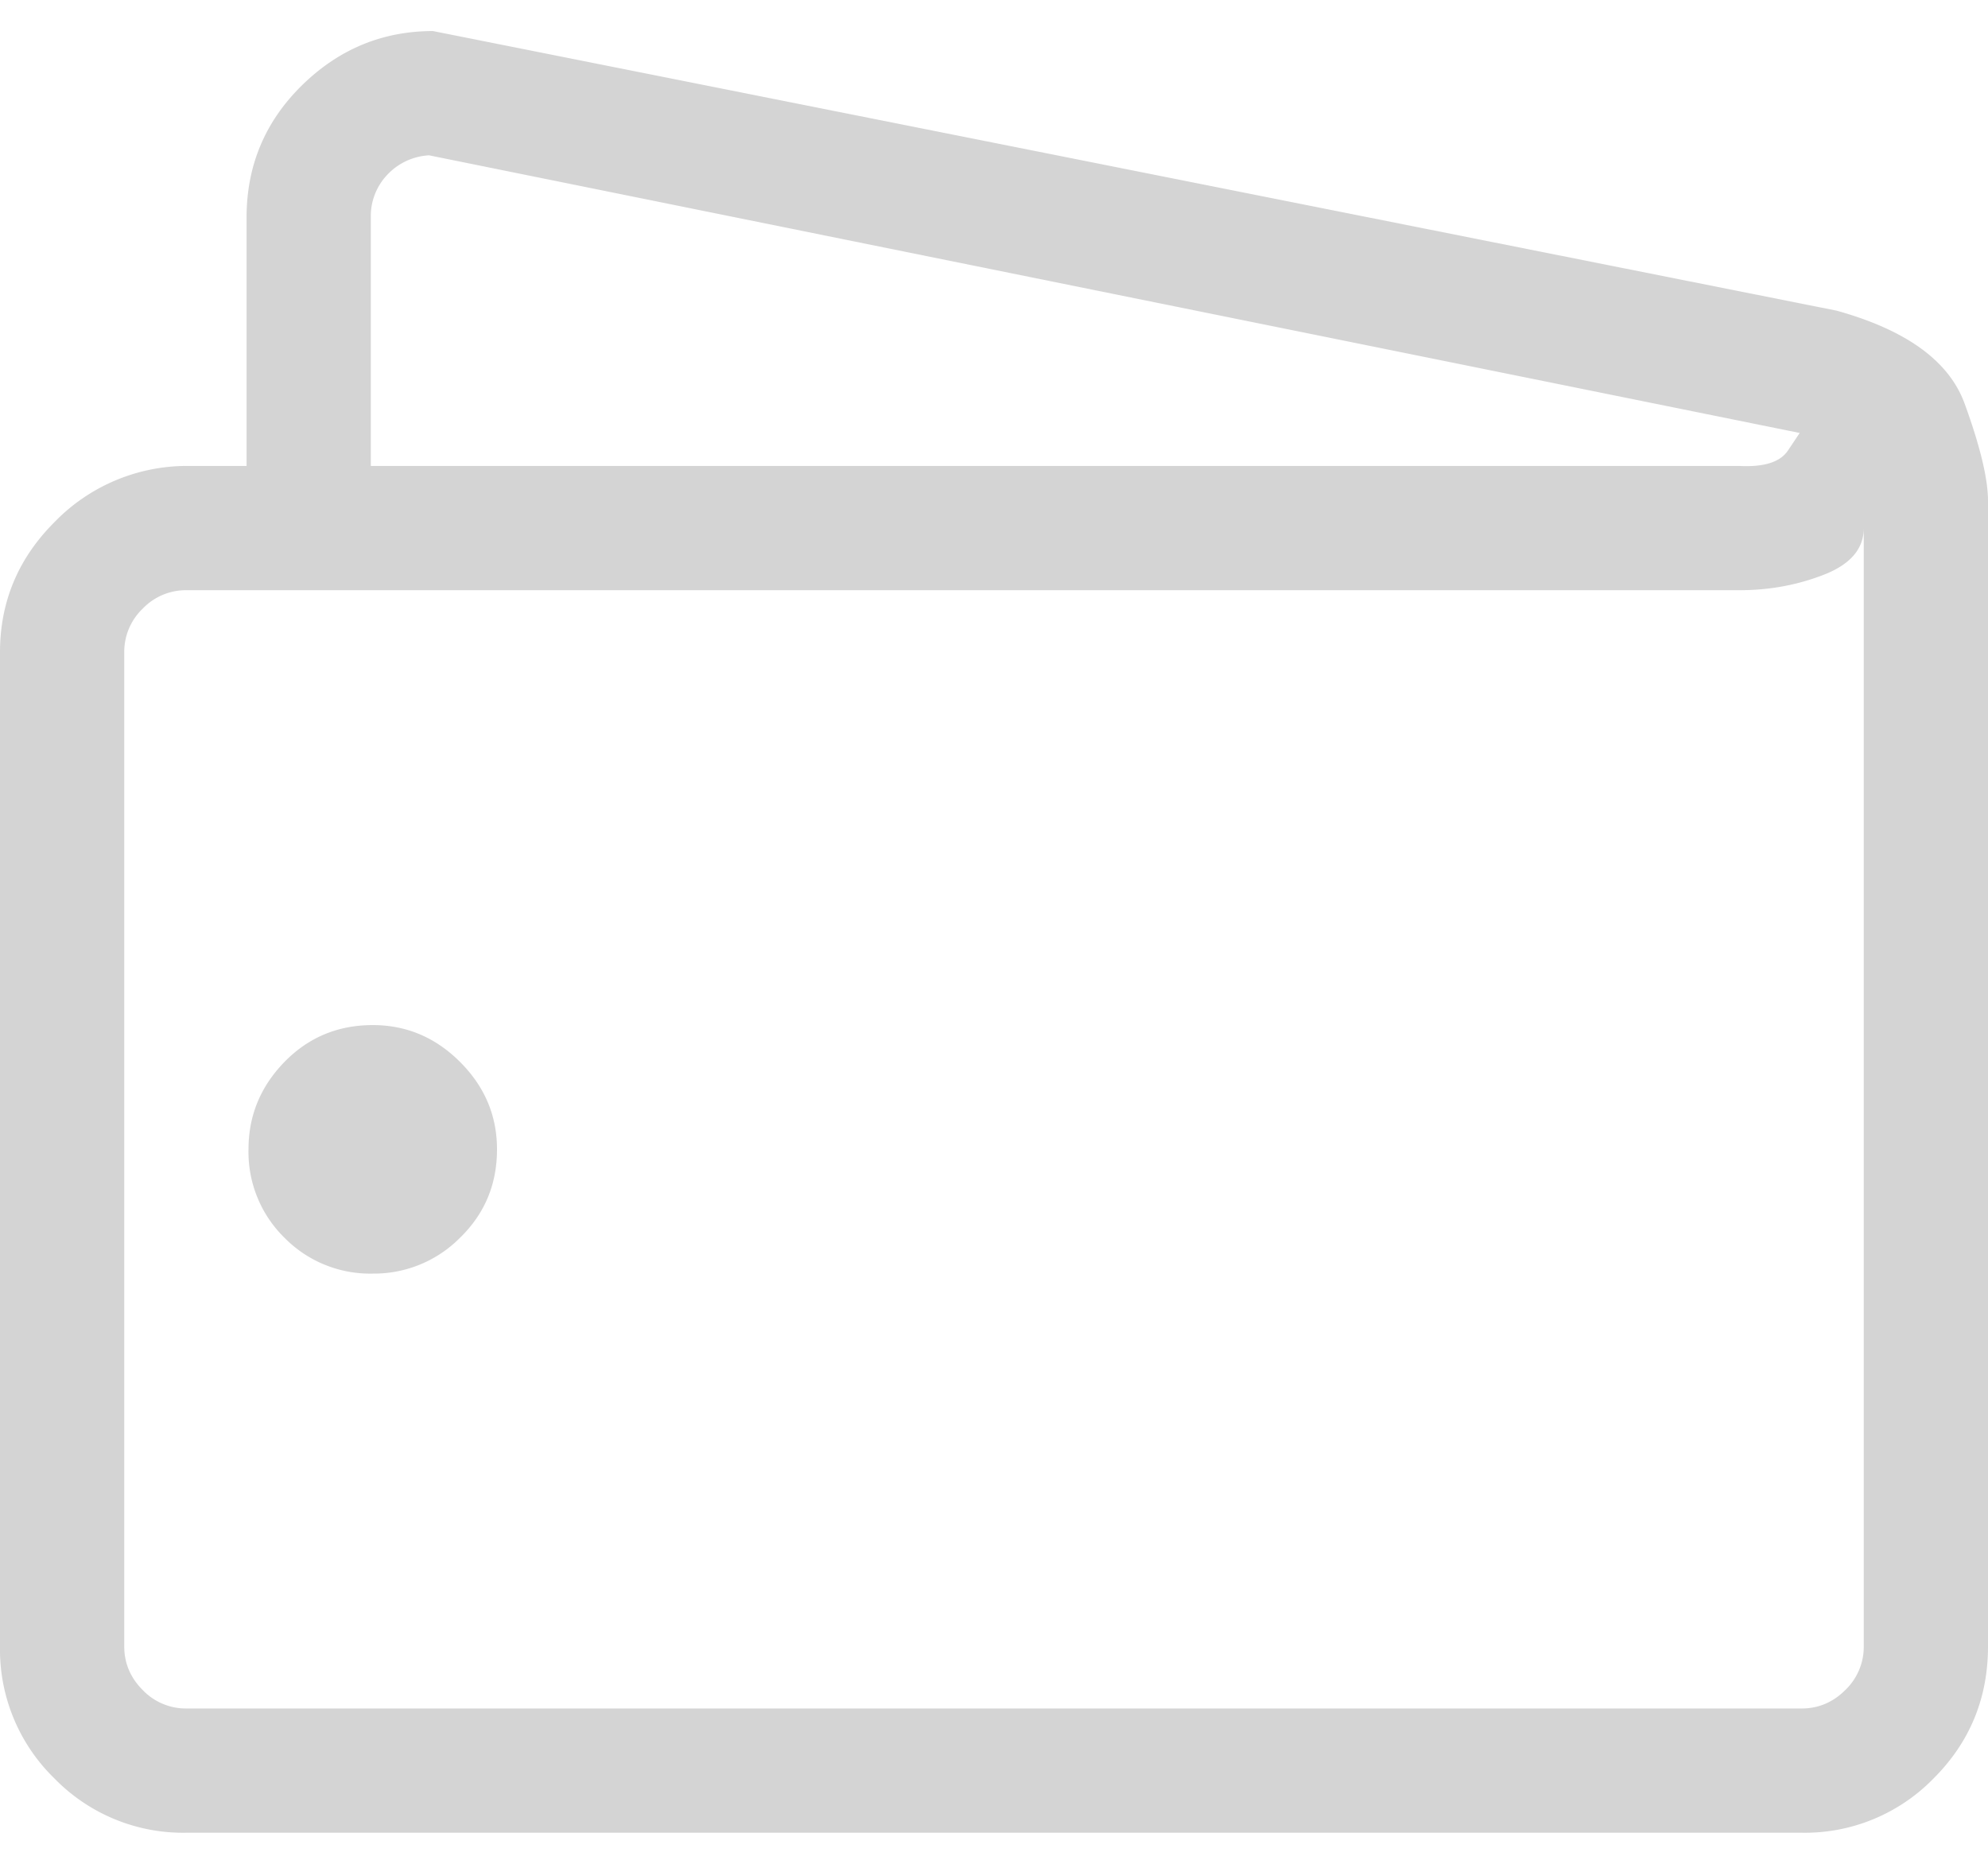 <svg xmlns="http://www.w3.org/2000/svg" width="32" height="30" viewBox="0 0 32 30">
    <path fill="#282828" fill-rule="evenodd" d="M32 8.063V26.5c0 .833-.292 1.542-.875 2.125A2.893 2.893 0 0 1 29 29.5H3a2.893 2.893 0 0 1-2.125-.875A2.893 2.893 0 0 1 0 26.5v-16c0-.813.292-1.51.875-2.094A2.971 2.971 0 0 1 2.969 7.5h1v-4c0-.833.297-1.542.89-2.125C5.453.792 6.156.5 6.97.5L29.562 5c1.126.313 1.813.812 2.063 1.5.25.688.375 1.208.375 1.563zM5.969 3.5v4H28c.396.02.656-.062.781-.25l.188-.281L6.906 2.5a.996.996 0 0 0-.672.313.964.964 0 0 0-.265.687zM30 26.5v-18c0 .333-.214.583-.64.75-.428.167-.88.25-1.36.25H3a.961.961 0 0 0-.703.297A.961.961 0 0 0 2 10.5v16c0 .27.099.505.297.703A.961.961 0 0 0 3 27.5h26c.27 0 .505-.099.703-.297A.961.961 0 0 0 30 26.5zm-24-10c.542 0 1.01.198 1.406.594.396.396.594.864.594 1.406 0 .563-.198 1.036-.594 1.422A1.948 1.948 0 0 1 6 20.5a1.933 1.933 0 0 1-1.422-.578A1.933 1.933 0 0 1 4 18.5c0-.542.193-1.01.578-1.406.386-.396.86-.594 1.422-.594z" opacity=".2"/>
</svg>
